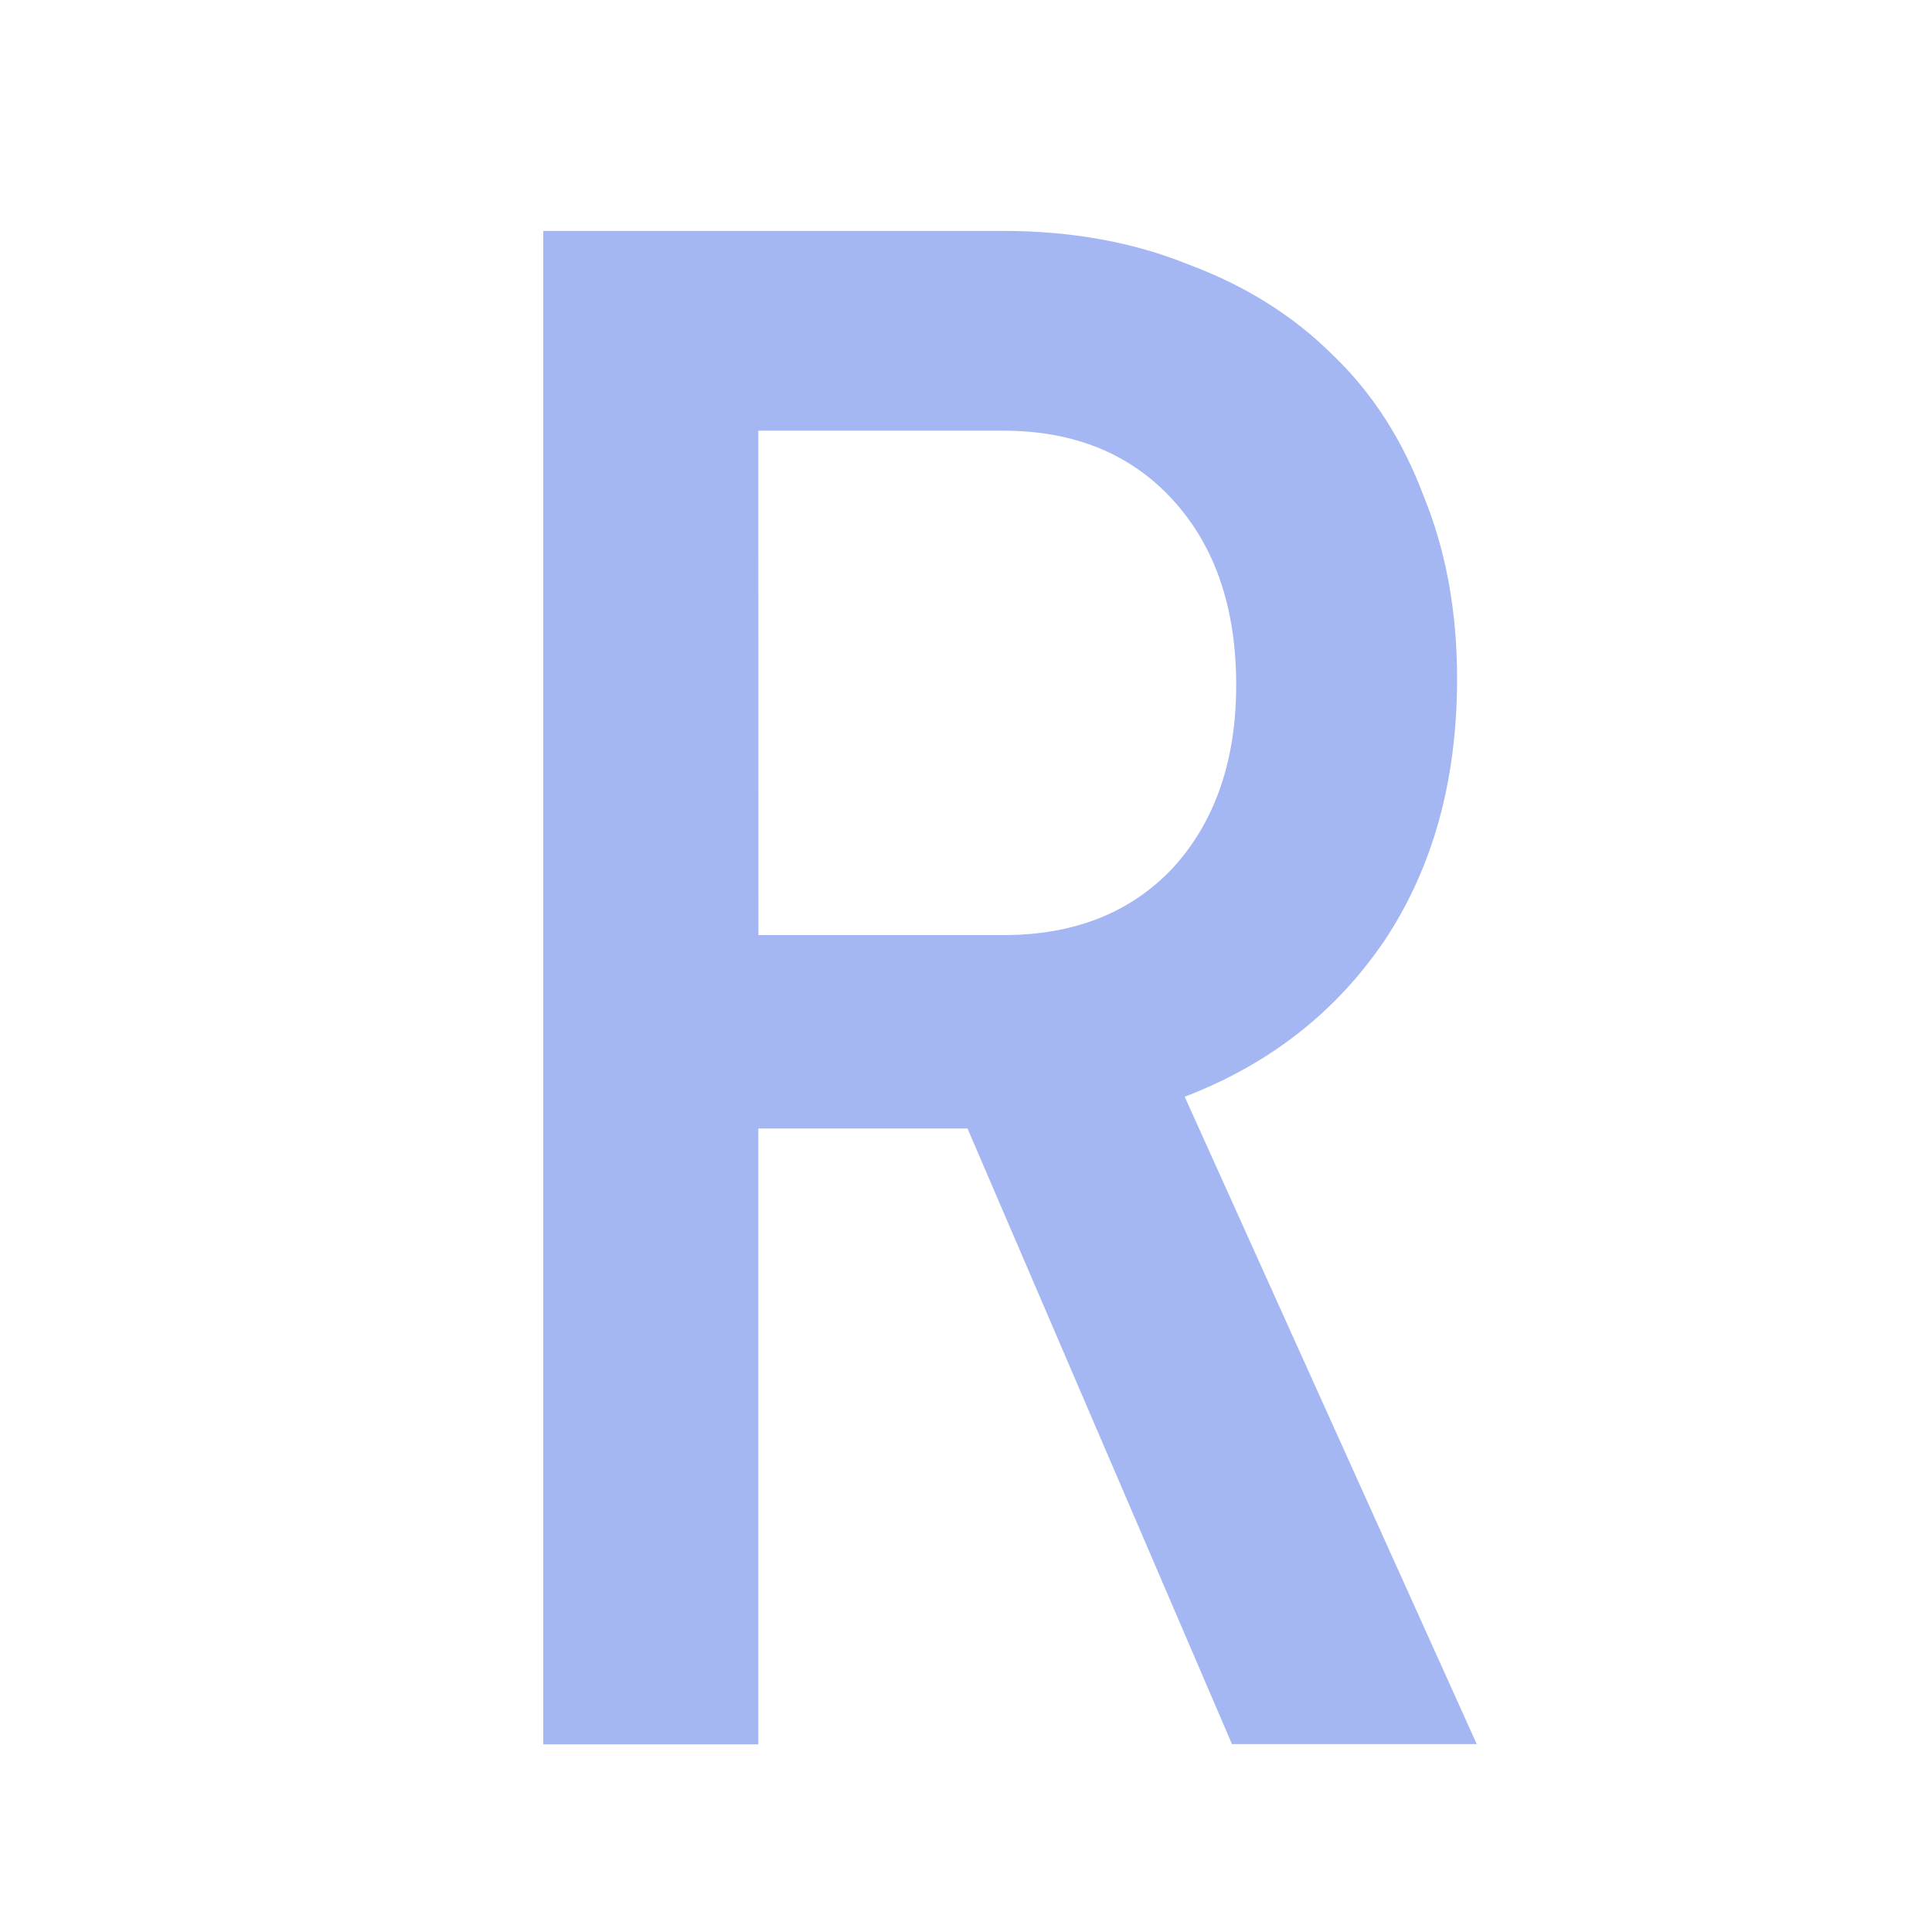 <?xml version="1.0" encoding="UTF-8" standalone="no"?>
<svg
   xmlns:dc="http://purl.org/dc/elements/1.1/"
   xmlns:cc="http://creativecommons.org/ns#"
   xmlns:rdf="http://www.w3.org/1999/02/22-rdf-syntax-ns#"
   xmlns:svg="http://www.w3.org/2000/svg"
   xmlns="http://www.w3.org/2000/svg"
   xmlns:sodipodi="http://sodipodi.sourceforge.net/DTD/sodipodi-0.dtd"
   xmlns:inkscape="http://www.inkscape.org/namespaces/inkscape"
   width="16"
   height="16"
   version="1.1"
   viewBox="0 0 16 16"
   id="svg16"
   sodipodi:docname="rakugo_node2d.svg"
   inkscape:version="0.92.3 (2405546, 2018-03-11)">
  <defs
     id="defs20" />
  <sodipodi:namedview
     pagecolor="#ffffff"
     bordercolor="#666666"
     borderopacity="1"
     objecttolerance="10"
     gridtolerance="10"
     guidetolerance="10"
     inkscape:pageopacity="0"
     inkscape:pageshadow="2"
     inkscape:window-width="1366"
     inkscape:window-height="700"
     id="namedview18"
     showgrid="false"
     inkscape:zoom="14.75"
     inkscape:cx="21.837434"
     inkscape:cy="10.502248"
     inkscape:window-x="0"
     inkscape:window-y="40"
     inkscape:window-maximized="1"
     inkscape:current-layer="svg16"
     inkscape:pagecheckerboard="true" />
  <g
     aria-label="R"
     transform="scale(0.969,1.032)"
     style="font-style:normal;font-variant:normal;font-weight:500;font-stretch:normal;font-size:16.867px;line-height:1.25;font-family:'JetBrains Mono';-inkscape-font-specification:'JetBrains Mono Medium';letter-spacing:0px;word-spacing:0px;fill:#a5b7f3;fill-opacity:1;stroke:none;stroke-width:0.422"
     id="text25">
    <path
       d="m 4.643,1.853 h 3.93 q 0.877,0 1.586,0.27 0.725,0.253 1.231,0.725 0.506,0.455 0.776,1.13 0.287,0.658 0.287,1.467 0,1.231 -0.624,2.108 -0.624,0.86 -1.704,1.248 l 2.496,5.195 H 10.529 L 8.269,9.056 H 6.481 V 13.998 H 4.643 Z m 1.839,5.651 h 2.092 q 0.911,0 1.451,-0.54 0.54,-0.557 0.54,-1.467 0,-0.928 -0.54,-1.484 Q 9.484,3.456 8.573,3.456 H 6.481 Z"
       style="fill:#a5b7f3;fill-opacity:1;stroke-width:0.422"
       id="path8" />
  </g>
</svg>
